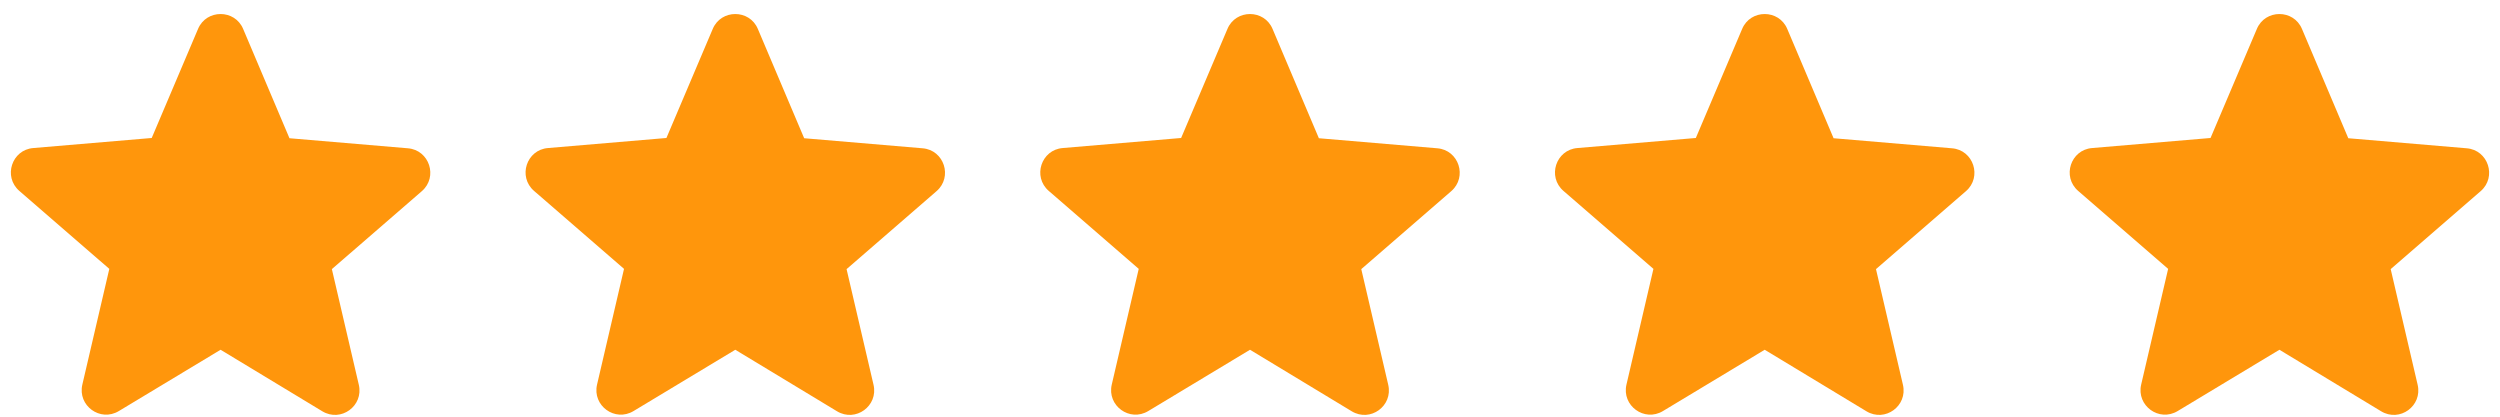 <svg width="102" height="17" viewBox="0 0 102 17" fill="none" xmlns="http://www.w3.org/2000/svg">
<g clip-path="url(#clip0_98_506)">
<path fill-rule="evenodd" clip-rule="evenodd" d="M9 14.27L13.15 16.78C13.91 17.24 14.84 16.56 14.64 15.7L13.54 10.98L17.21 7.8C17.88 7.22 17.52 6.12 16.64 6.05L11.81 5.64L9.92 1.18C9.58 0.37 8.42 0.37 8.08 1.18L6.19 5.63L1.36 6.04C0.48 6.11 0.12 7.21 0.79 7.79L4.46 10.97L3.36 15.69C3.16 16.55 4.09 17.23 4.85 16.77L9 14.27Z" fill="#FF960C"/>
</g>
<g clip-path="url(#clip1_98_506)">
<path fill-rule="evenodd" clip-rule="evenodd" d="M30 14.27L34.15 16.78C34.91 17.24 35.84 16.56 35.64 15.7L34.54 10.98L38.21 7.8C38.88 7.22 38.52 6.12 37.64 6.05L32.81 5.64L30.92 1.18C30.58 0.37 29.42 0.37 29.08 1.18L27.19 5.63L22.36 6.04C21.48 6.11 21.12 7.21 21.79 7.79L25.46 10.97L24.36 15.69C24.16 16.55 25.09 17.23 25.85 16.77L30 14.27Z" fill="#FF960C"/>
</g>
<g clip-path="url(#clip2_98_506)">
<path fill-rule="evenodd" clip-rule="evenodd" d="M51 14.27L55.15 16.78C55.91 17.24 56.84 16.56 56.64 15.7L55.54 10.98L59.21 7.8C59.88 7.22 59.52 6.12 58.64 6.05L53.81 5.64L51.92 1.18C51.58 0.37 50.42 0.37 50.08 1.18L48.19 5.63L43.36 6.04C42.48 6.11 42.12 7.21 42.79 7.79L46.46 10.97L45.36 15.69C45.16 16.55 46.09 17.23 46.85 16.77L51 14.27Z" fill="#FF960C"/>
</g>
<g clip-path="url(#clip3_98_506)">
<path fill-rule="evenodd" clip-rule="evenodd" d="M72 14.27L76.15 16.78C76.91 17.24 77.84 16.56 77.64 15.7L76.54 10.98L80.21 7.8C80.88 7.22 80.52 6.12 79.64 6.05L74.81 5.64L72.92 1.18C72.58 0.37 71.42 0.37 71.08 1.18L69.19 5.63L64.36 6.04C63.48 6.11 63.12 7.21 63.79 7.79L67.46 10.97L66.36 15.69C66.16 16.55 67.09 17.23 67.85 16.77L72 14.27Z" fill="#FF960C"/>
</g>
<g clip-path="url(#clip4_98_506)">
<path fill-rule="evenodd" clip-rule="evenodd" d="M93 14.27L97.15 16.78C97.91 17.24 98.84 16.56 98.64 15.7L97.54 10.98L101.21 7.8C101.88 7.22 101.52 6.12 100.64 6.05L95.81 5.64L93.92 1.18C93.58 0.37 92.42 0.37 92.08 1.18L90.19 5.63L85.36 6.04C84.48 6.11 84.12 7.21 84.79 7.79L88.46 10.97L87.36 15.69C87.16 16.55 88.09 17.23 88.85 16.77L93 14.27Z" fill="#FF960C"/>
</g>
<defs>
<clipPath id="clip0_98_506">
<rect width="18" height="17" fill="white"/>
</clipPath>
<clipPath id="clip1_98_506">
<rect width="18" height="17" fill="white" transform="translate(21)"/>
</clipPath>
<clipPath id="clip2_98_506">
<rect width="18" height="17" fill="white" transform="translate(42)"/>
</clipPath>
<clipPath id="clip3_98_506">
<rect width="18" height="17" fill="white" transform="translate(63)"/>
</clipPath>
<clipPath id="clip4_98_506">
<rect width="18" height="17" fill="white" transform="translate(84)"/>
</clipPath>
</defs>
</svg>
